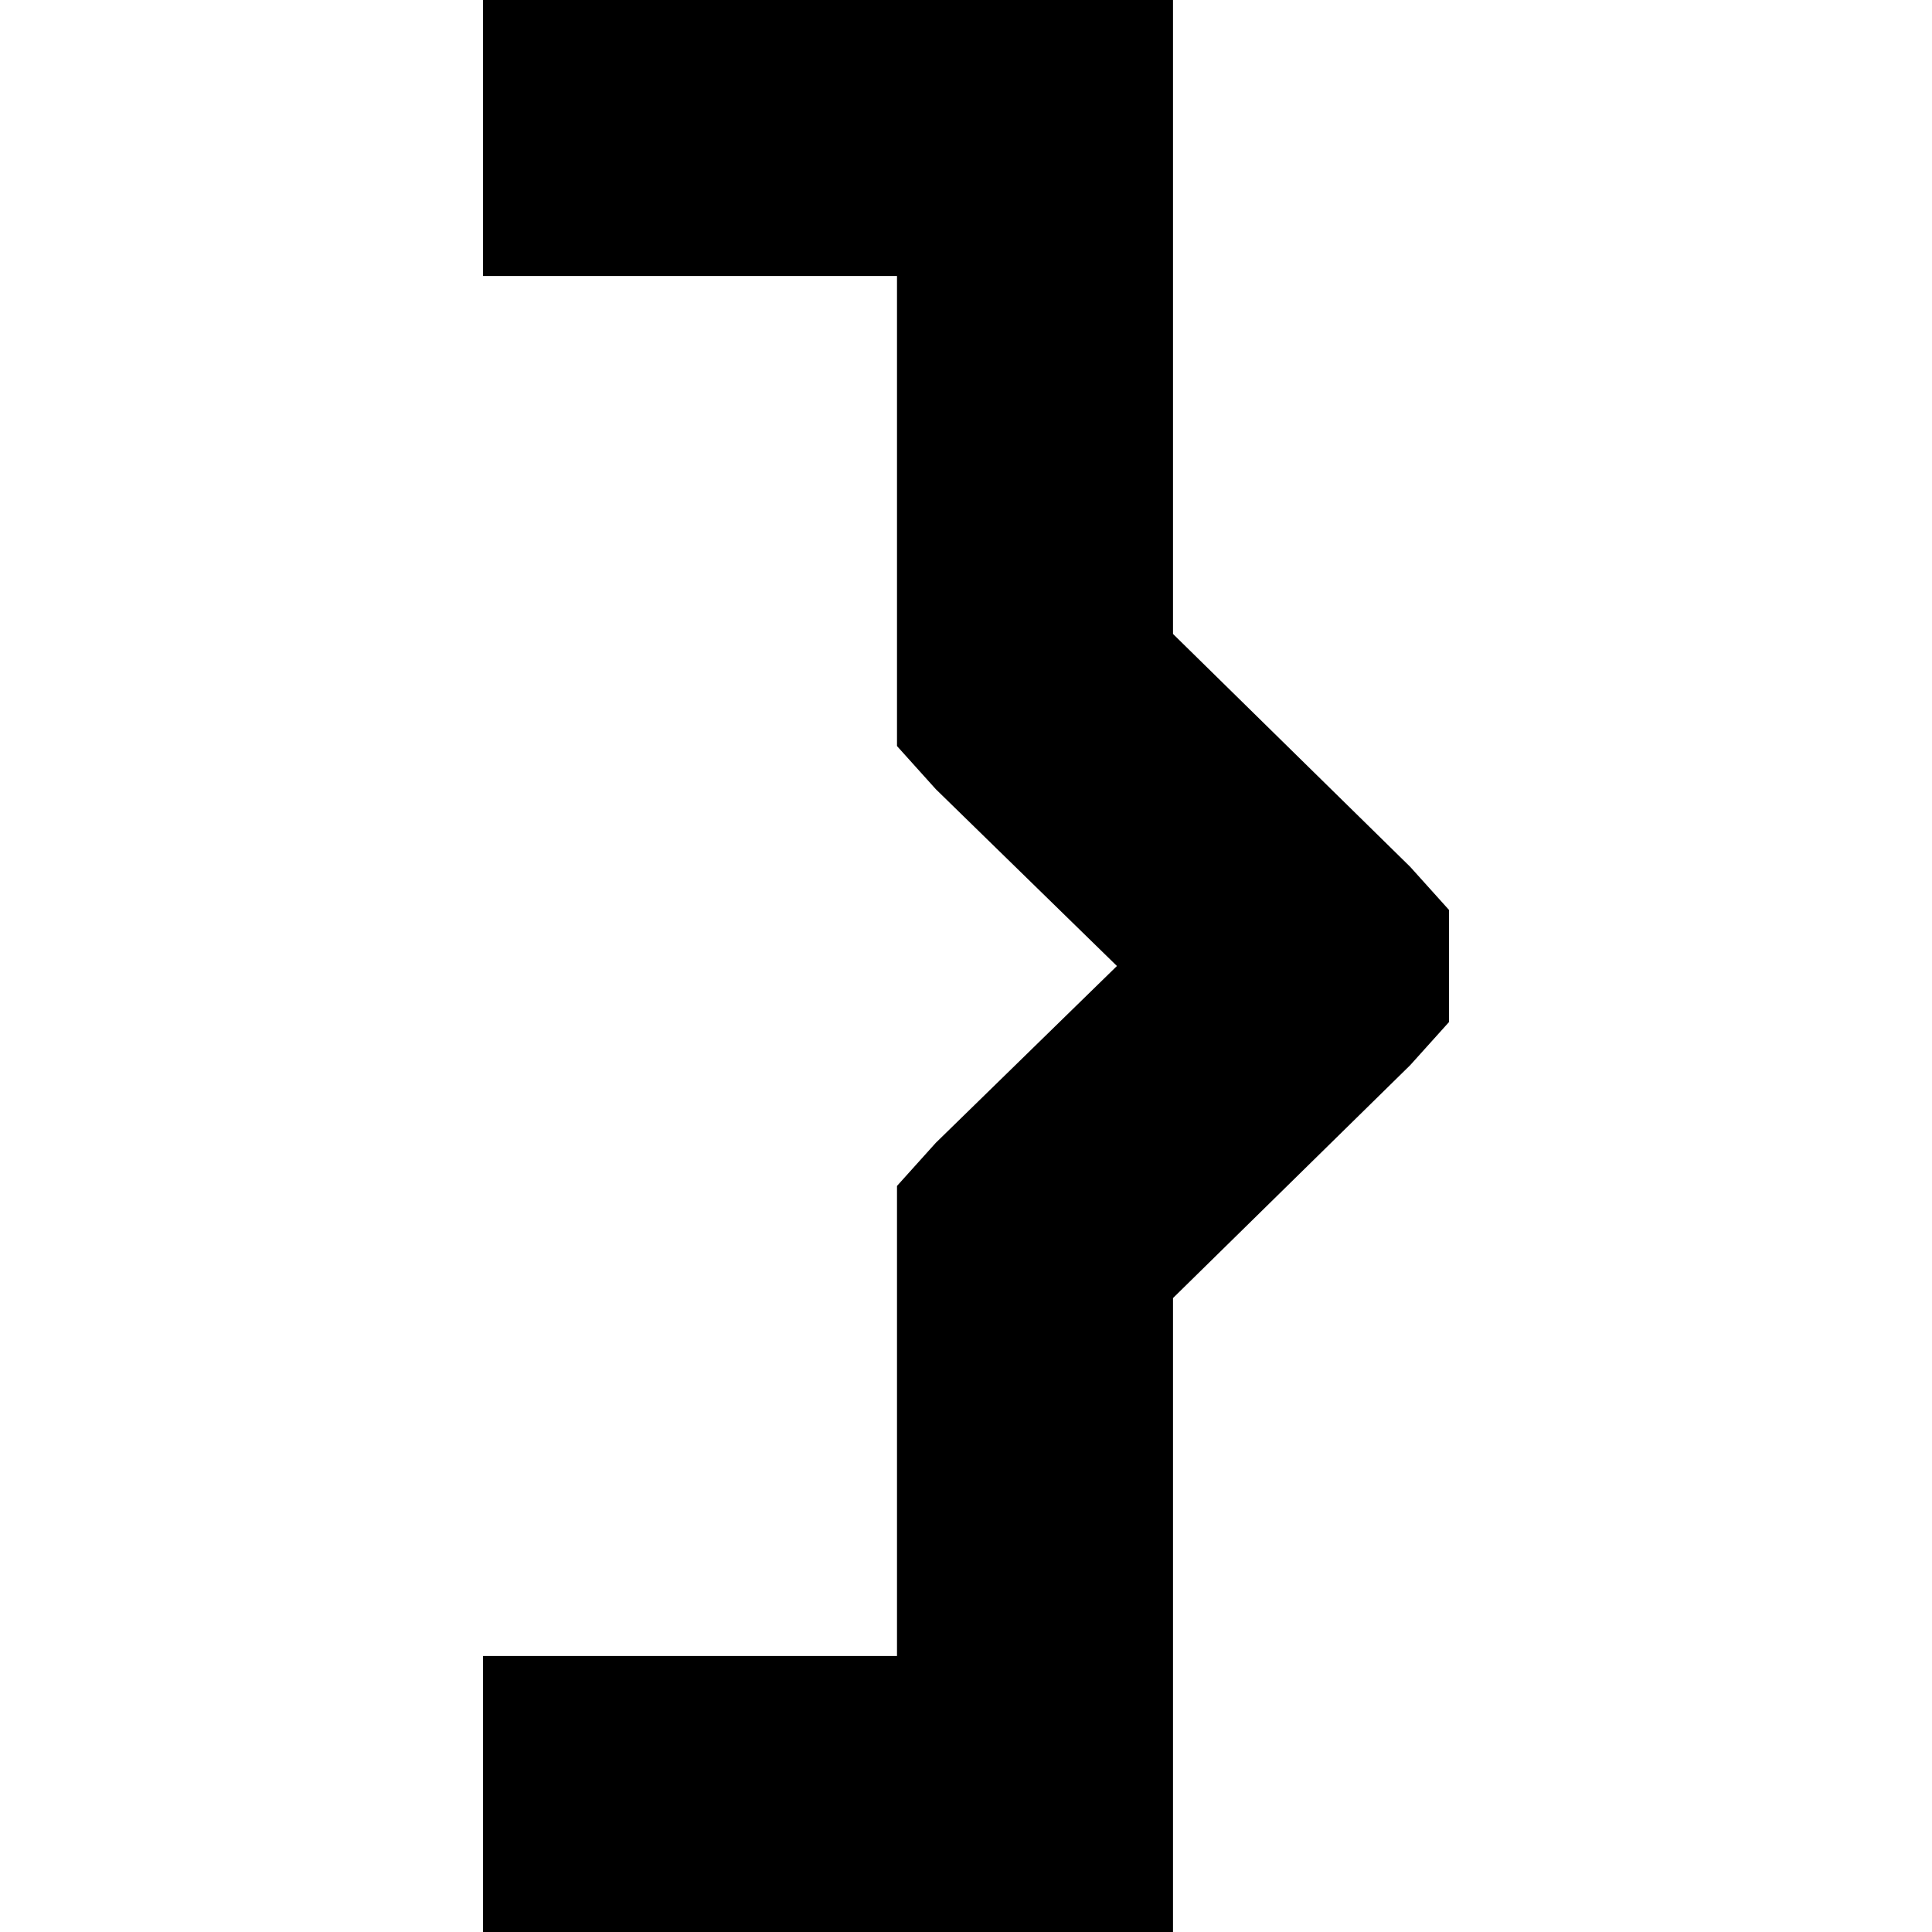 <svg xmlns="http://www.w3.org/2000/svg" viewBox="0 0 512 512">
  <path d="M 274.286 0 L 310.857 0 L 274.286 0 L 310.857 0 L 310.857 36.571 L 310.857 36.571 L 310.857 168 L 310.857 168 L 373.714 229.714 L 373.714 229.714 L 384 241.143 L 384 241.143 L 384 270.857 L 384 270.857 L 373.714 282.286 L 373.714 282.286 L 310.857 344 L 310.857 344 L 310.857 475.429 L 310.857 475.429 L 310.857 512 L 310.857 512 L 274.286 512 L 128 512 L 128 438.857 L 128 438.857 L 164.571 438.857 L 237.714 438.857 L 237.714 329.143 L 237.714 329.143 L 237.714 314.286 L 237.714 314.286 L 248 302.857 L 248 302.857 L 296 256 L 296 256 L 248 209.143 L 248 209.143 L 237.714 197.714 L 237.714 197.714 L 237.714 182.857 L 237.714 182.857 L 237.714 73.143 L 237.714 73.143 L 164.571 73.143 L 128 73.143 L 128 0 L 128 0 L 164.571 0 L 274.286 0 Z" />
</svg>